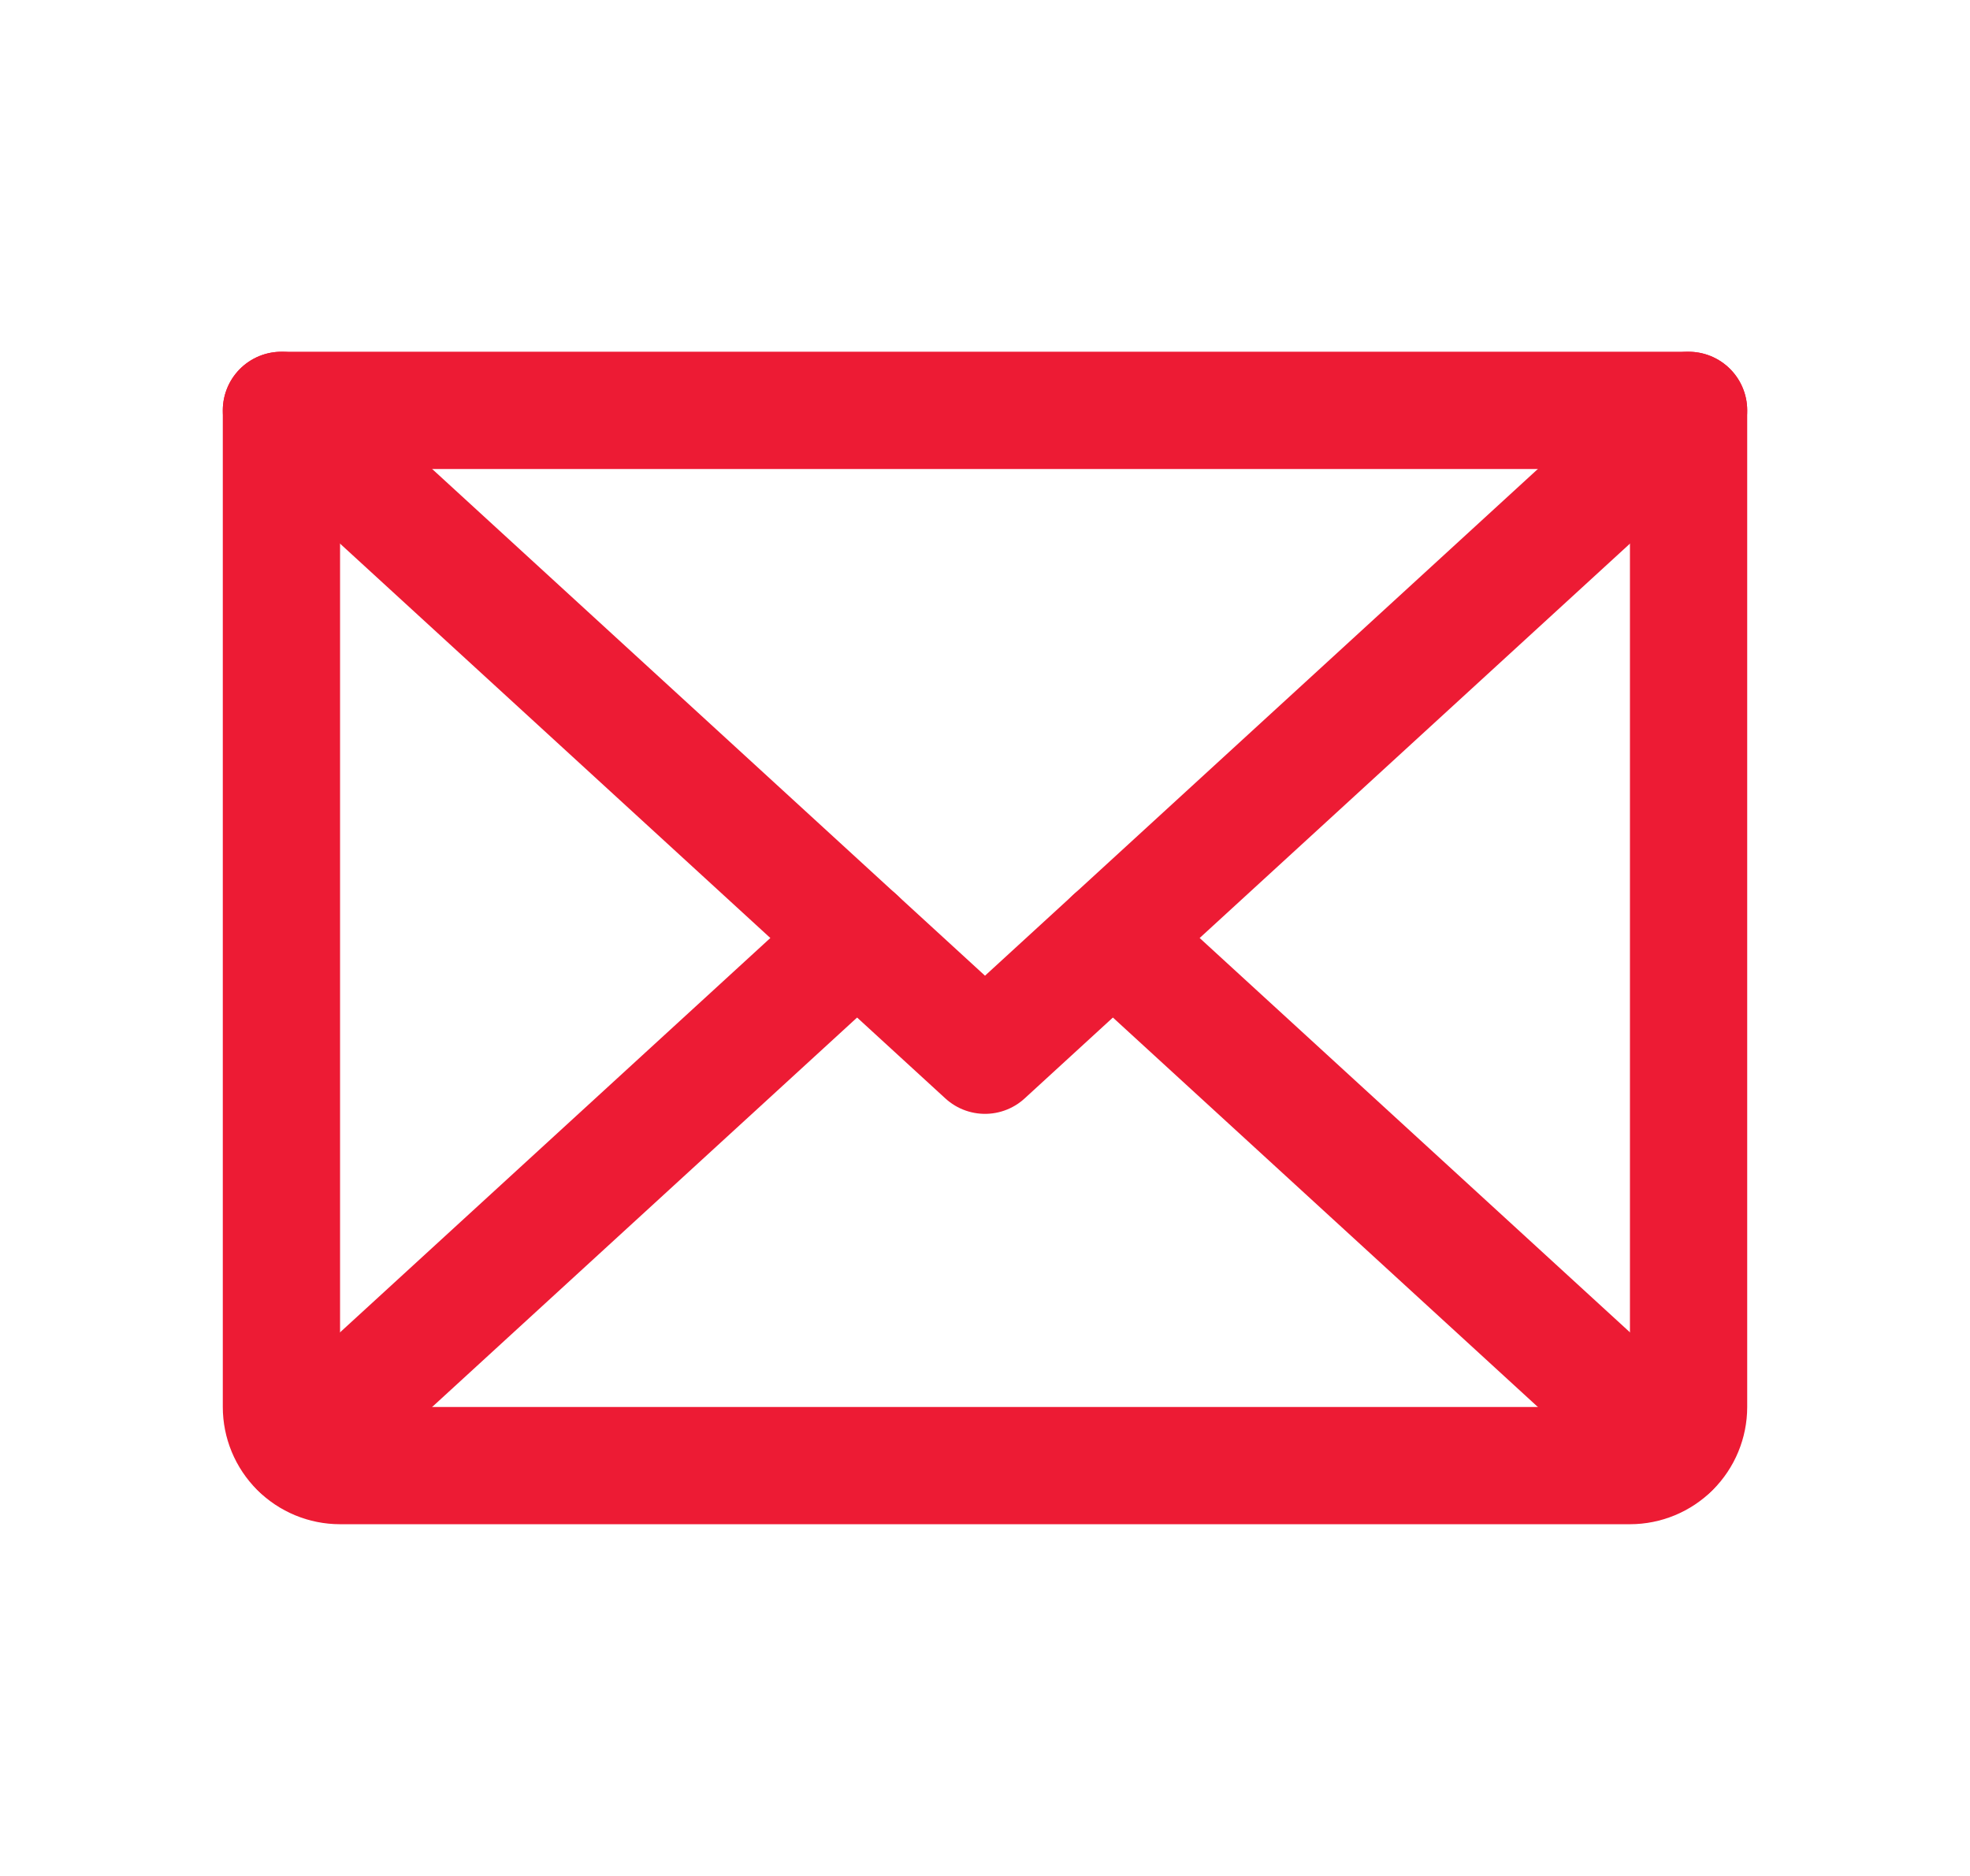 <svg width="21" height="20" viewBox="0 0 21 20" fill="none" xmlns="http://www.w3.org/2000/svg">
<path d="M18 4.375L10.5 11.25L3 4.375" stroke="#ED1B34" stroke-width="1.25" stroke-linecap="round" stroke-linejoin="round"/>
<path d="M3 4.375H18V15C18 15.166 17.934 15.325 17.817 15.442C17.7 15.559 17.541 15.625 17.375 15.625H3.625C3.459 15.625 3.3 15.559 3.183 15.442C3.066 15.325 3 15.166 3 15V4.375Z" stroke="#ED1B34" stroke-width="1.25" stroke-linecap="round" stroke-linejoin="round"/>
<path d="M9.137 10L3.193 15.448" stroke="#ED1B34" stroke-width="1.25" stroke-linecap="round" stroke-linejoin="round"/>
<path d="M17.807 15.448L11.863 10" stroke="#ED1B34" stroke-width="1.25" stroke-linecap="round" stroke-linejoin="round"/>
</svg>
